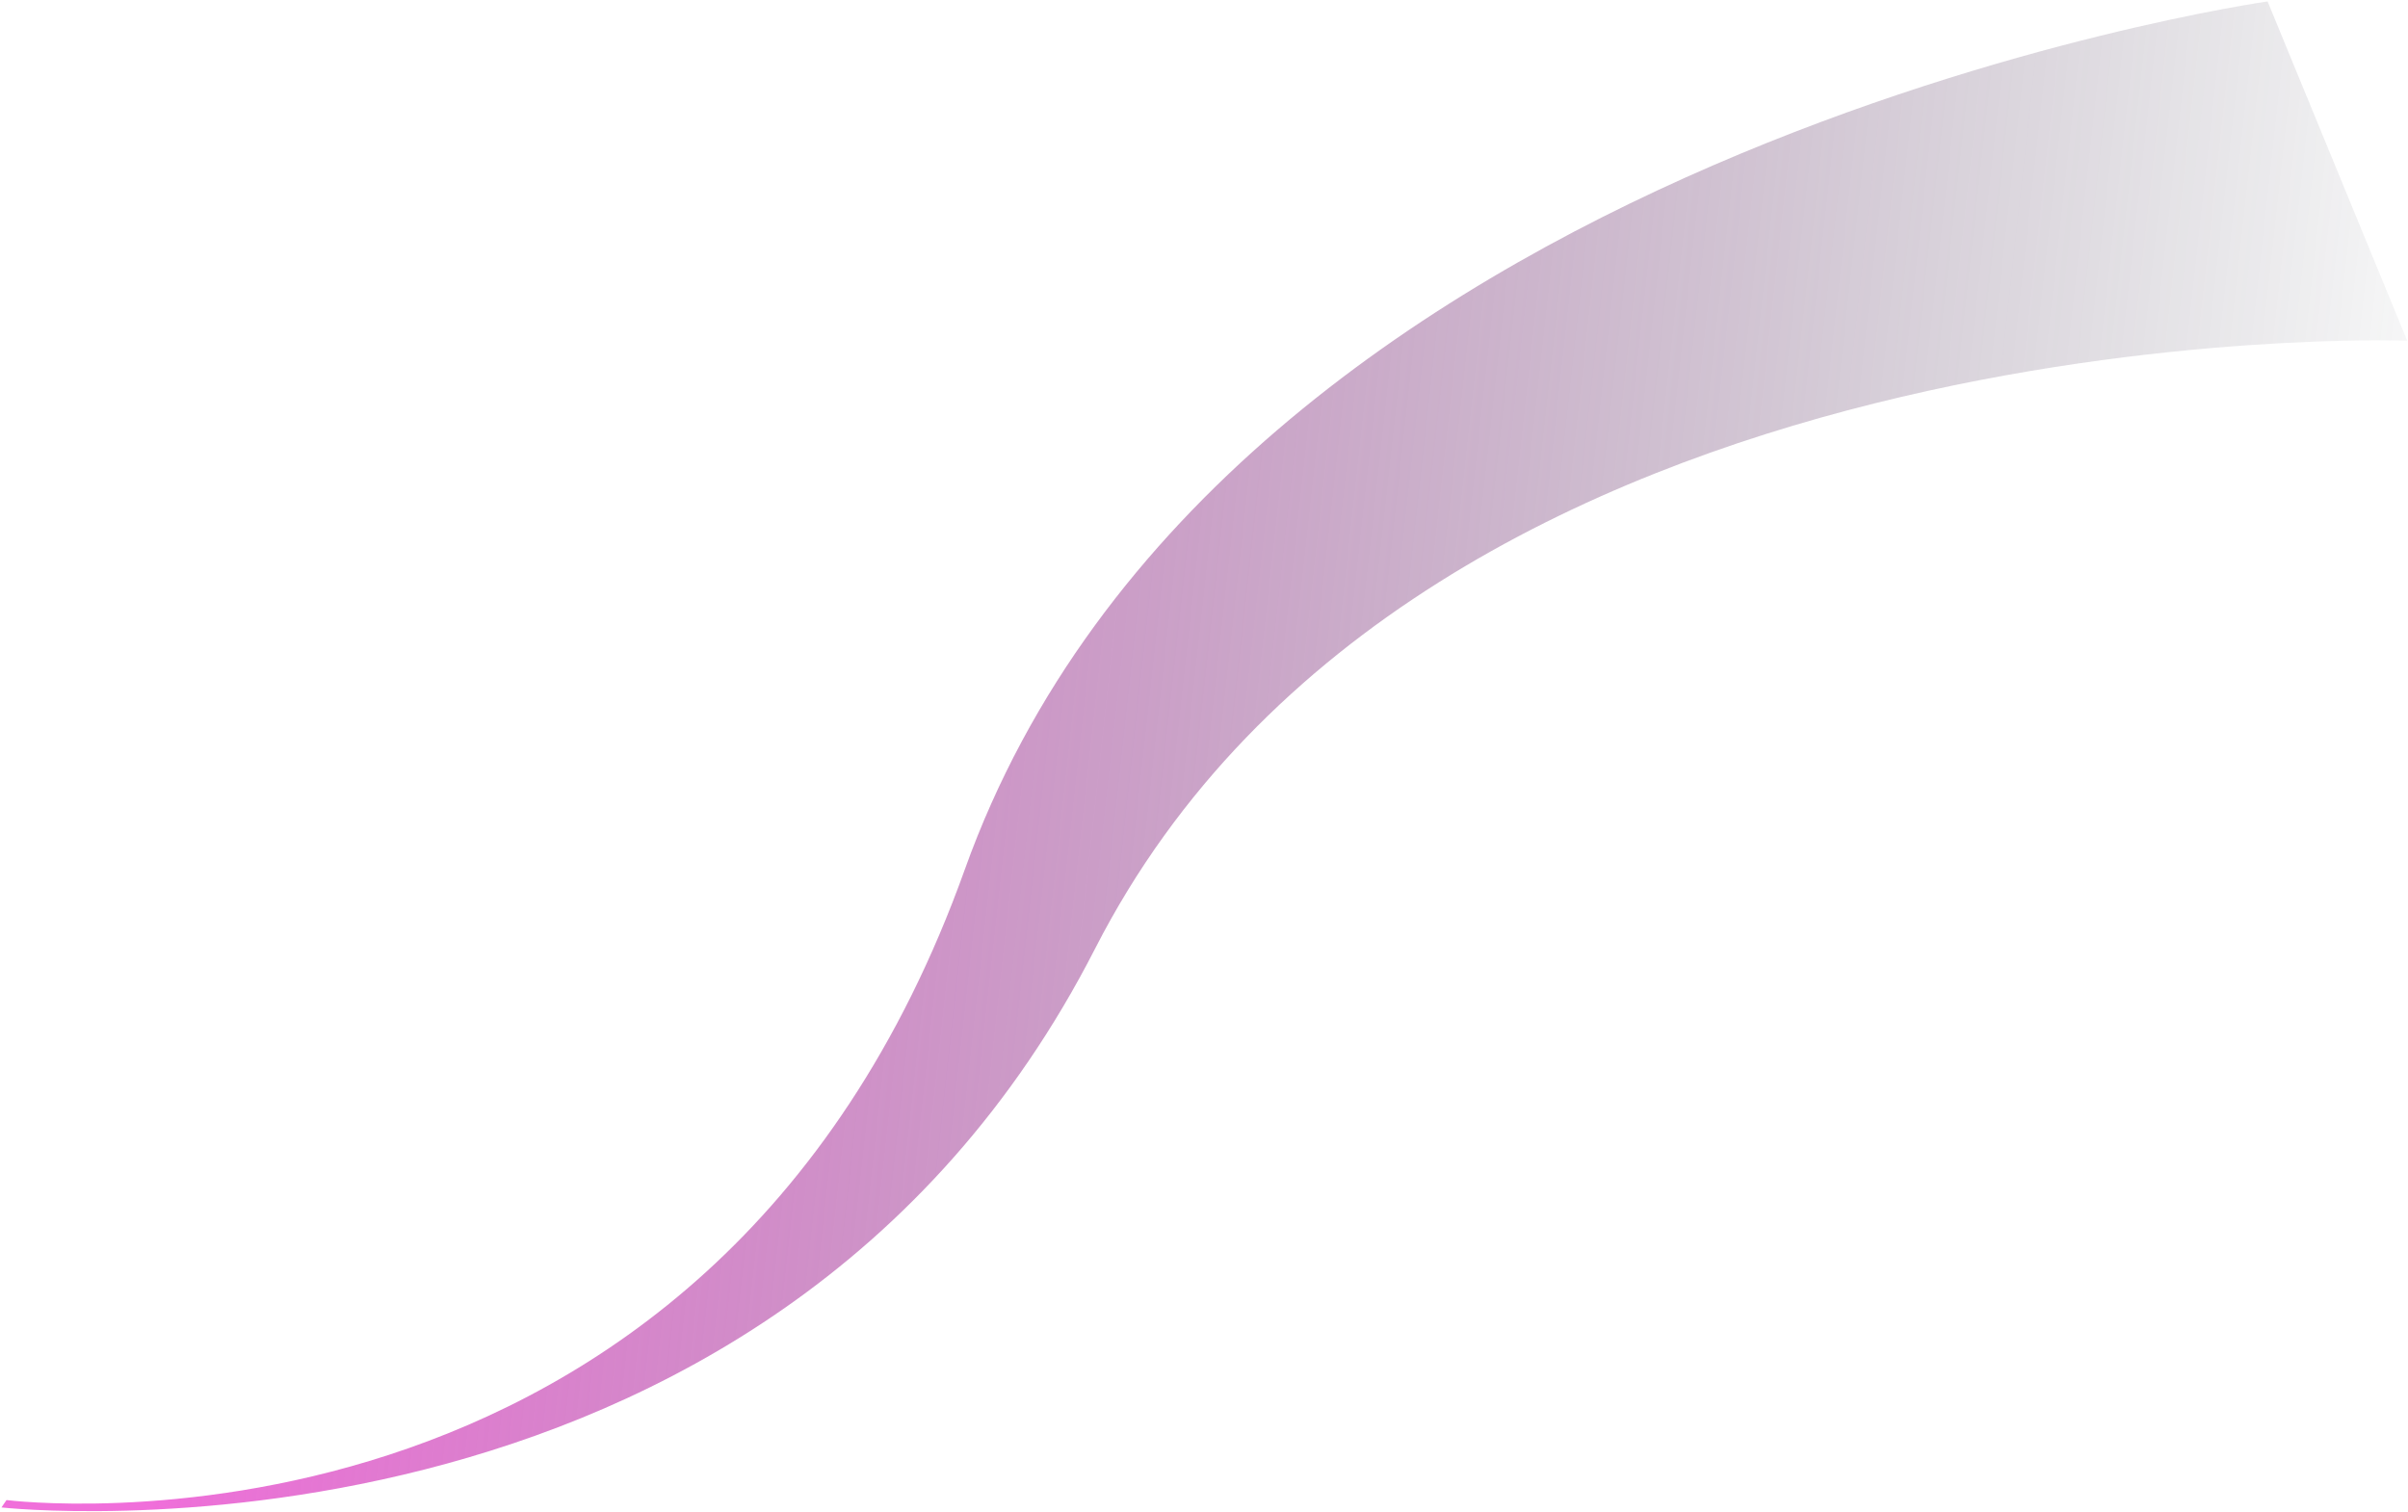 <svg width="906" height="569" viewBox="0 0 906 569" fill="none" xmlns="http://www.w3.org/2000/svg"><path id="Path 3" opacity="0.816" fill-rule="evenodd" clip-rule="evenodd" d="M0.541 567.256C0.541 567.256 288.184 599.186 412 357.019C535.815 114.851 905.7 128.198 905.7 128.198L853.178 0.542C853.178 0.542 460.098 56.197 363 327.202C265.902 598.207 2.448 564.478 2.448 564.478L0.541 567.256Z" fill="url(#paint0_linear_6391_14875)"></path><defs><linearGradient id="paint0_linear_6391_14875" x1="896.553" y1="577.97" x2="66.191" y2="486.524" gradientUnits="userSpaceOnUse"><stop stop-color="#111D27" stop-opacity="0"></stop><stop offset="1" stop-color="#EC4ED1"></stop></linearGradient></defs></svg>